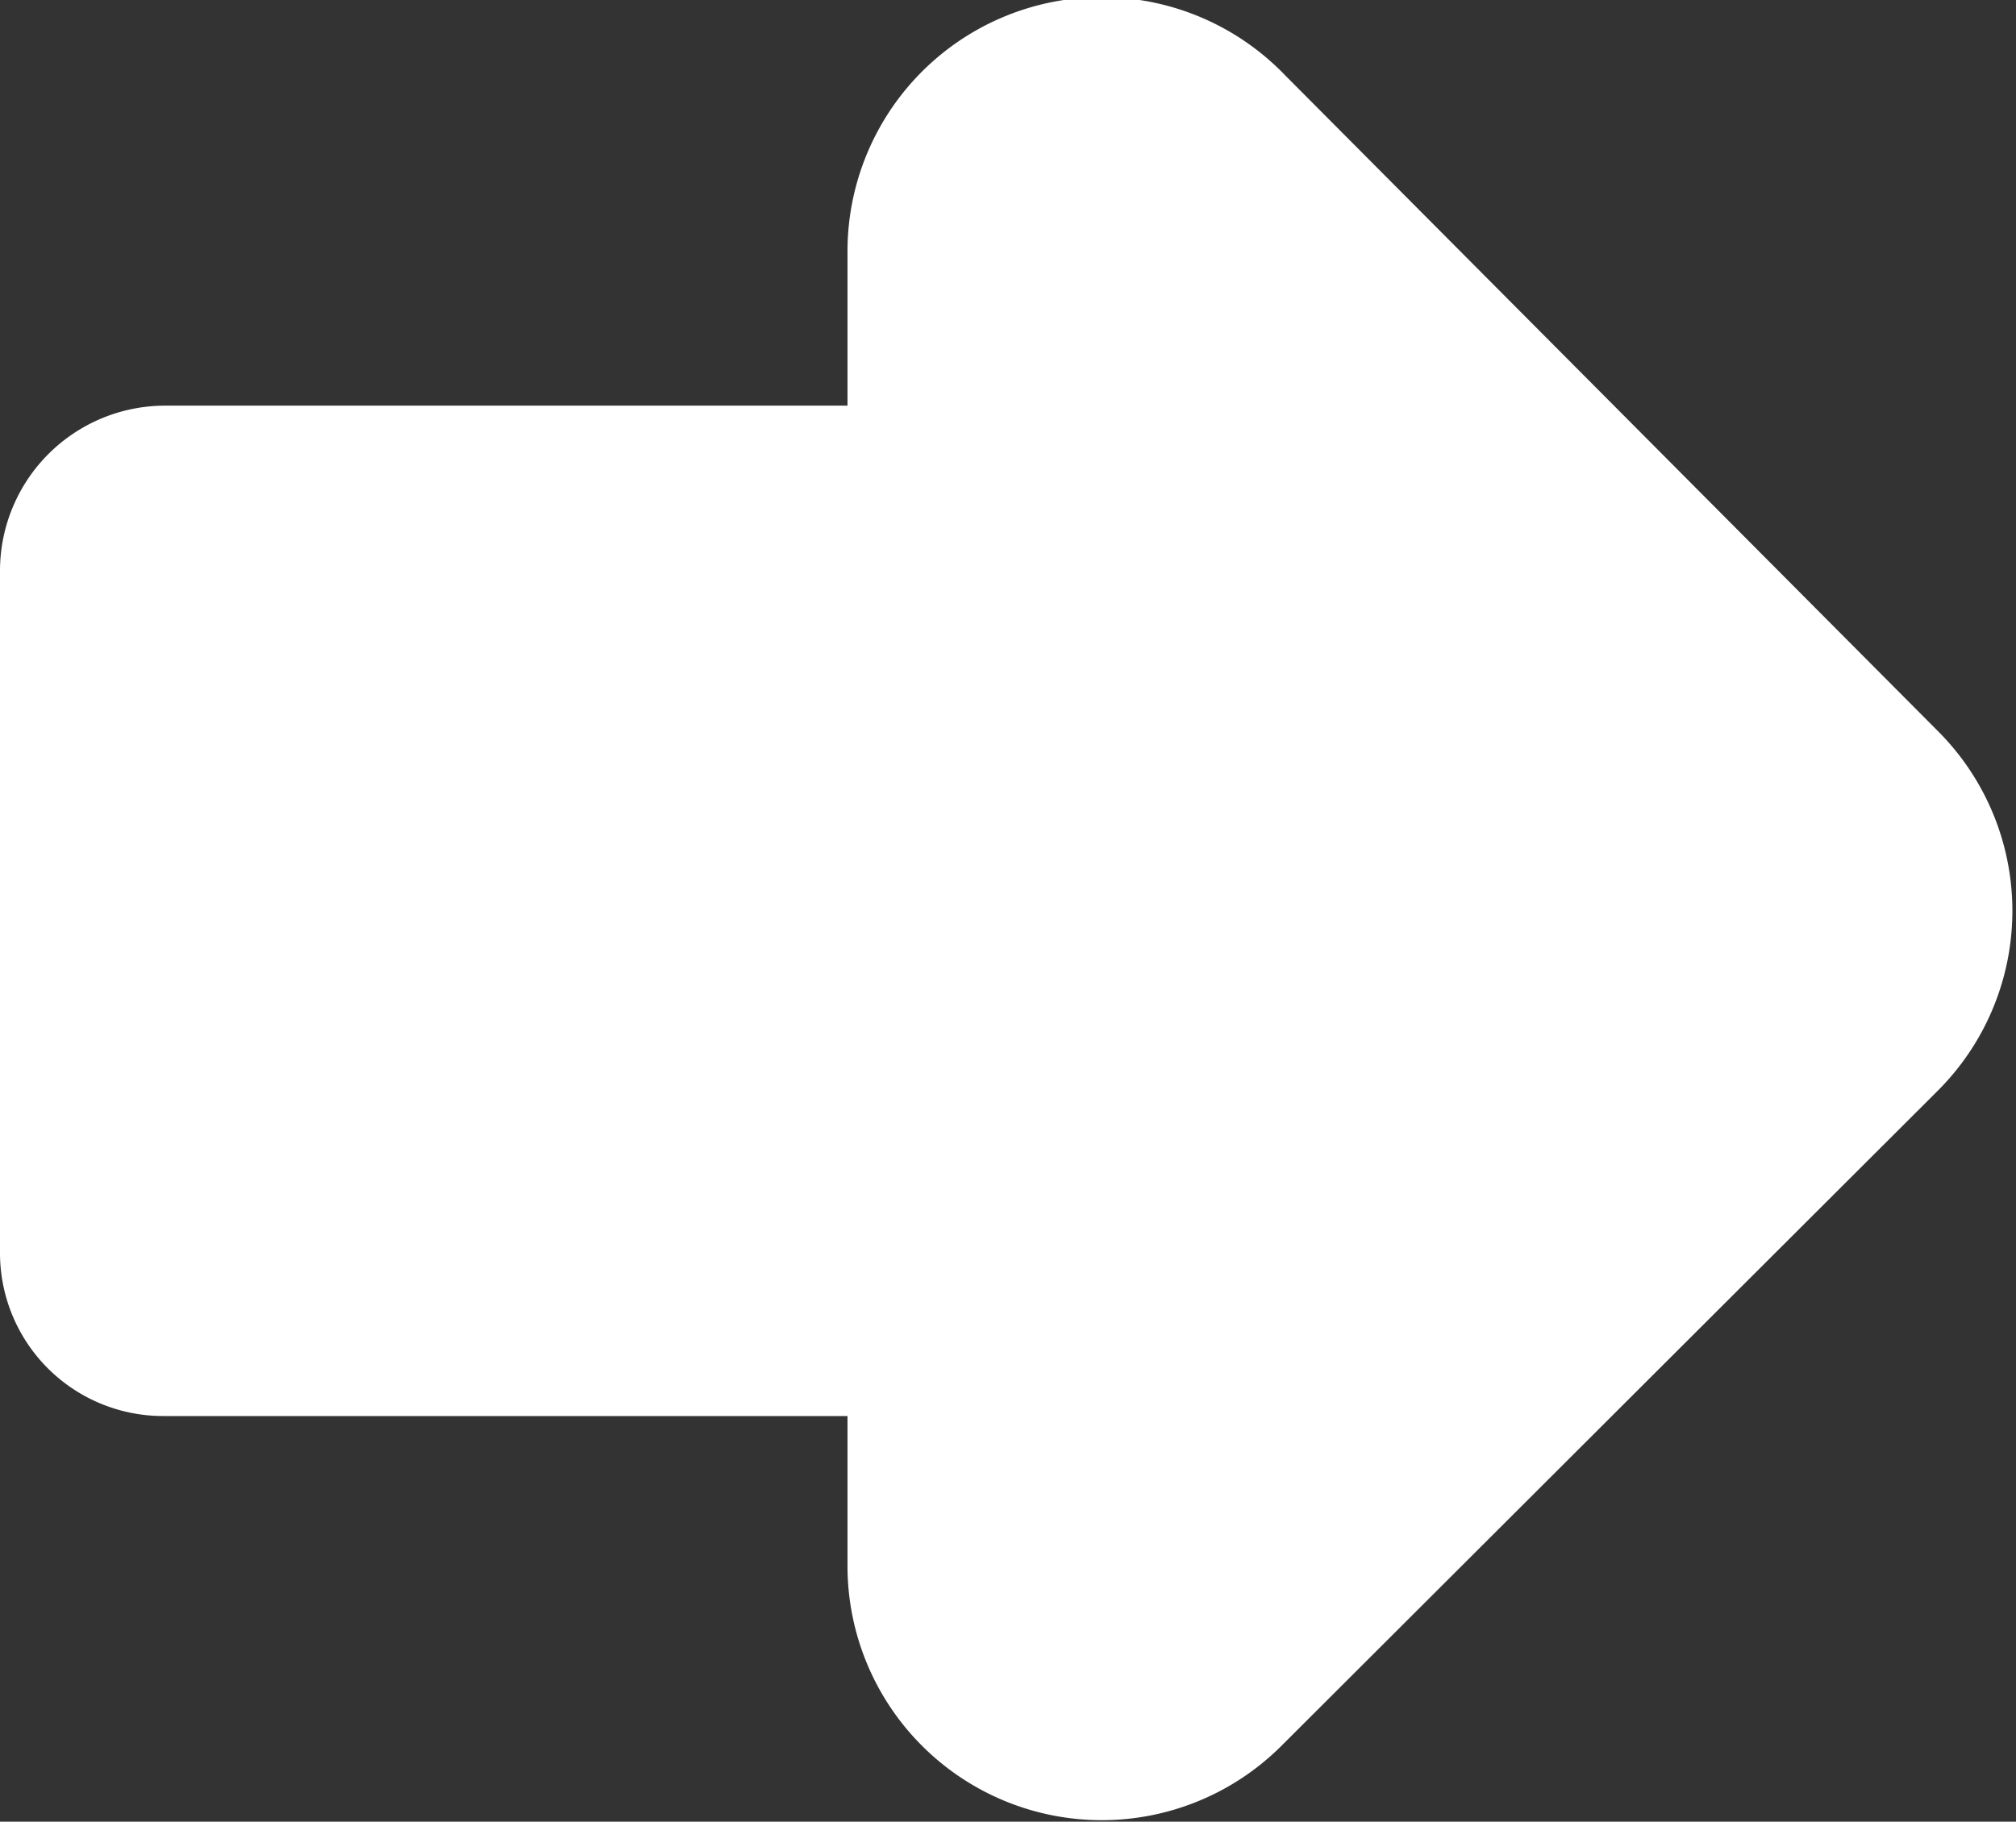 <svg xmlns="http://www.w3.org/2000/svg" viewBox="0 0 19.03 17.2"><rect x="0" y="0" width="19.03" height="17.2" fill="#333333" stroke="none"/><defs><style>.cls-1{fill:#fff;}</style></defs><title>arrow</title><g id="Layer_2" data-name="Layer 2"><g id="Layer_1-2" data-name="Layer 1"><path class="cls-1" d="M8,2.4V3.83H1.56A1.56,1.56,0,0,0,0,5.38v6.44a1.54,1.54,0,0,0,1.55,1.55H8v1.42a2.4,2.4,0,0,0,4.09,1.7l6.2-6.19a2.4,2.4,0,0,0,0-3.4L12.13.71A2.4,2.4,0,0,0,8,2.4Z"/></g></g></svg>